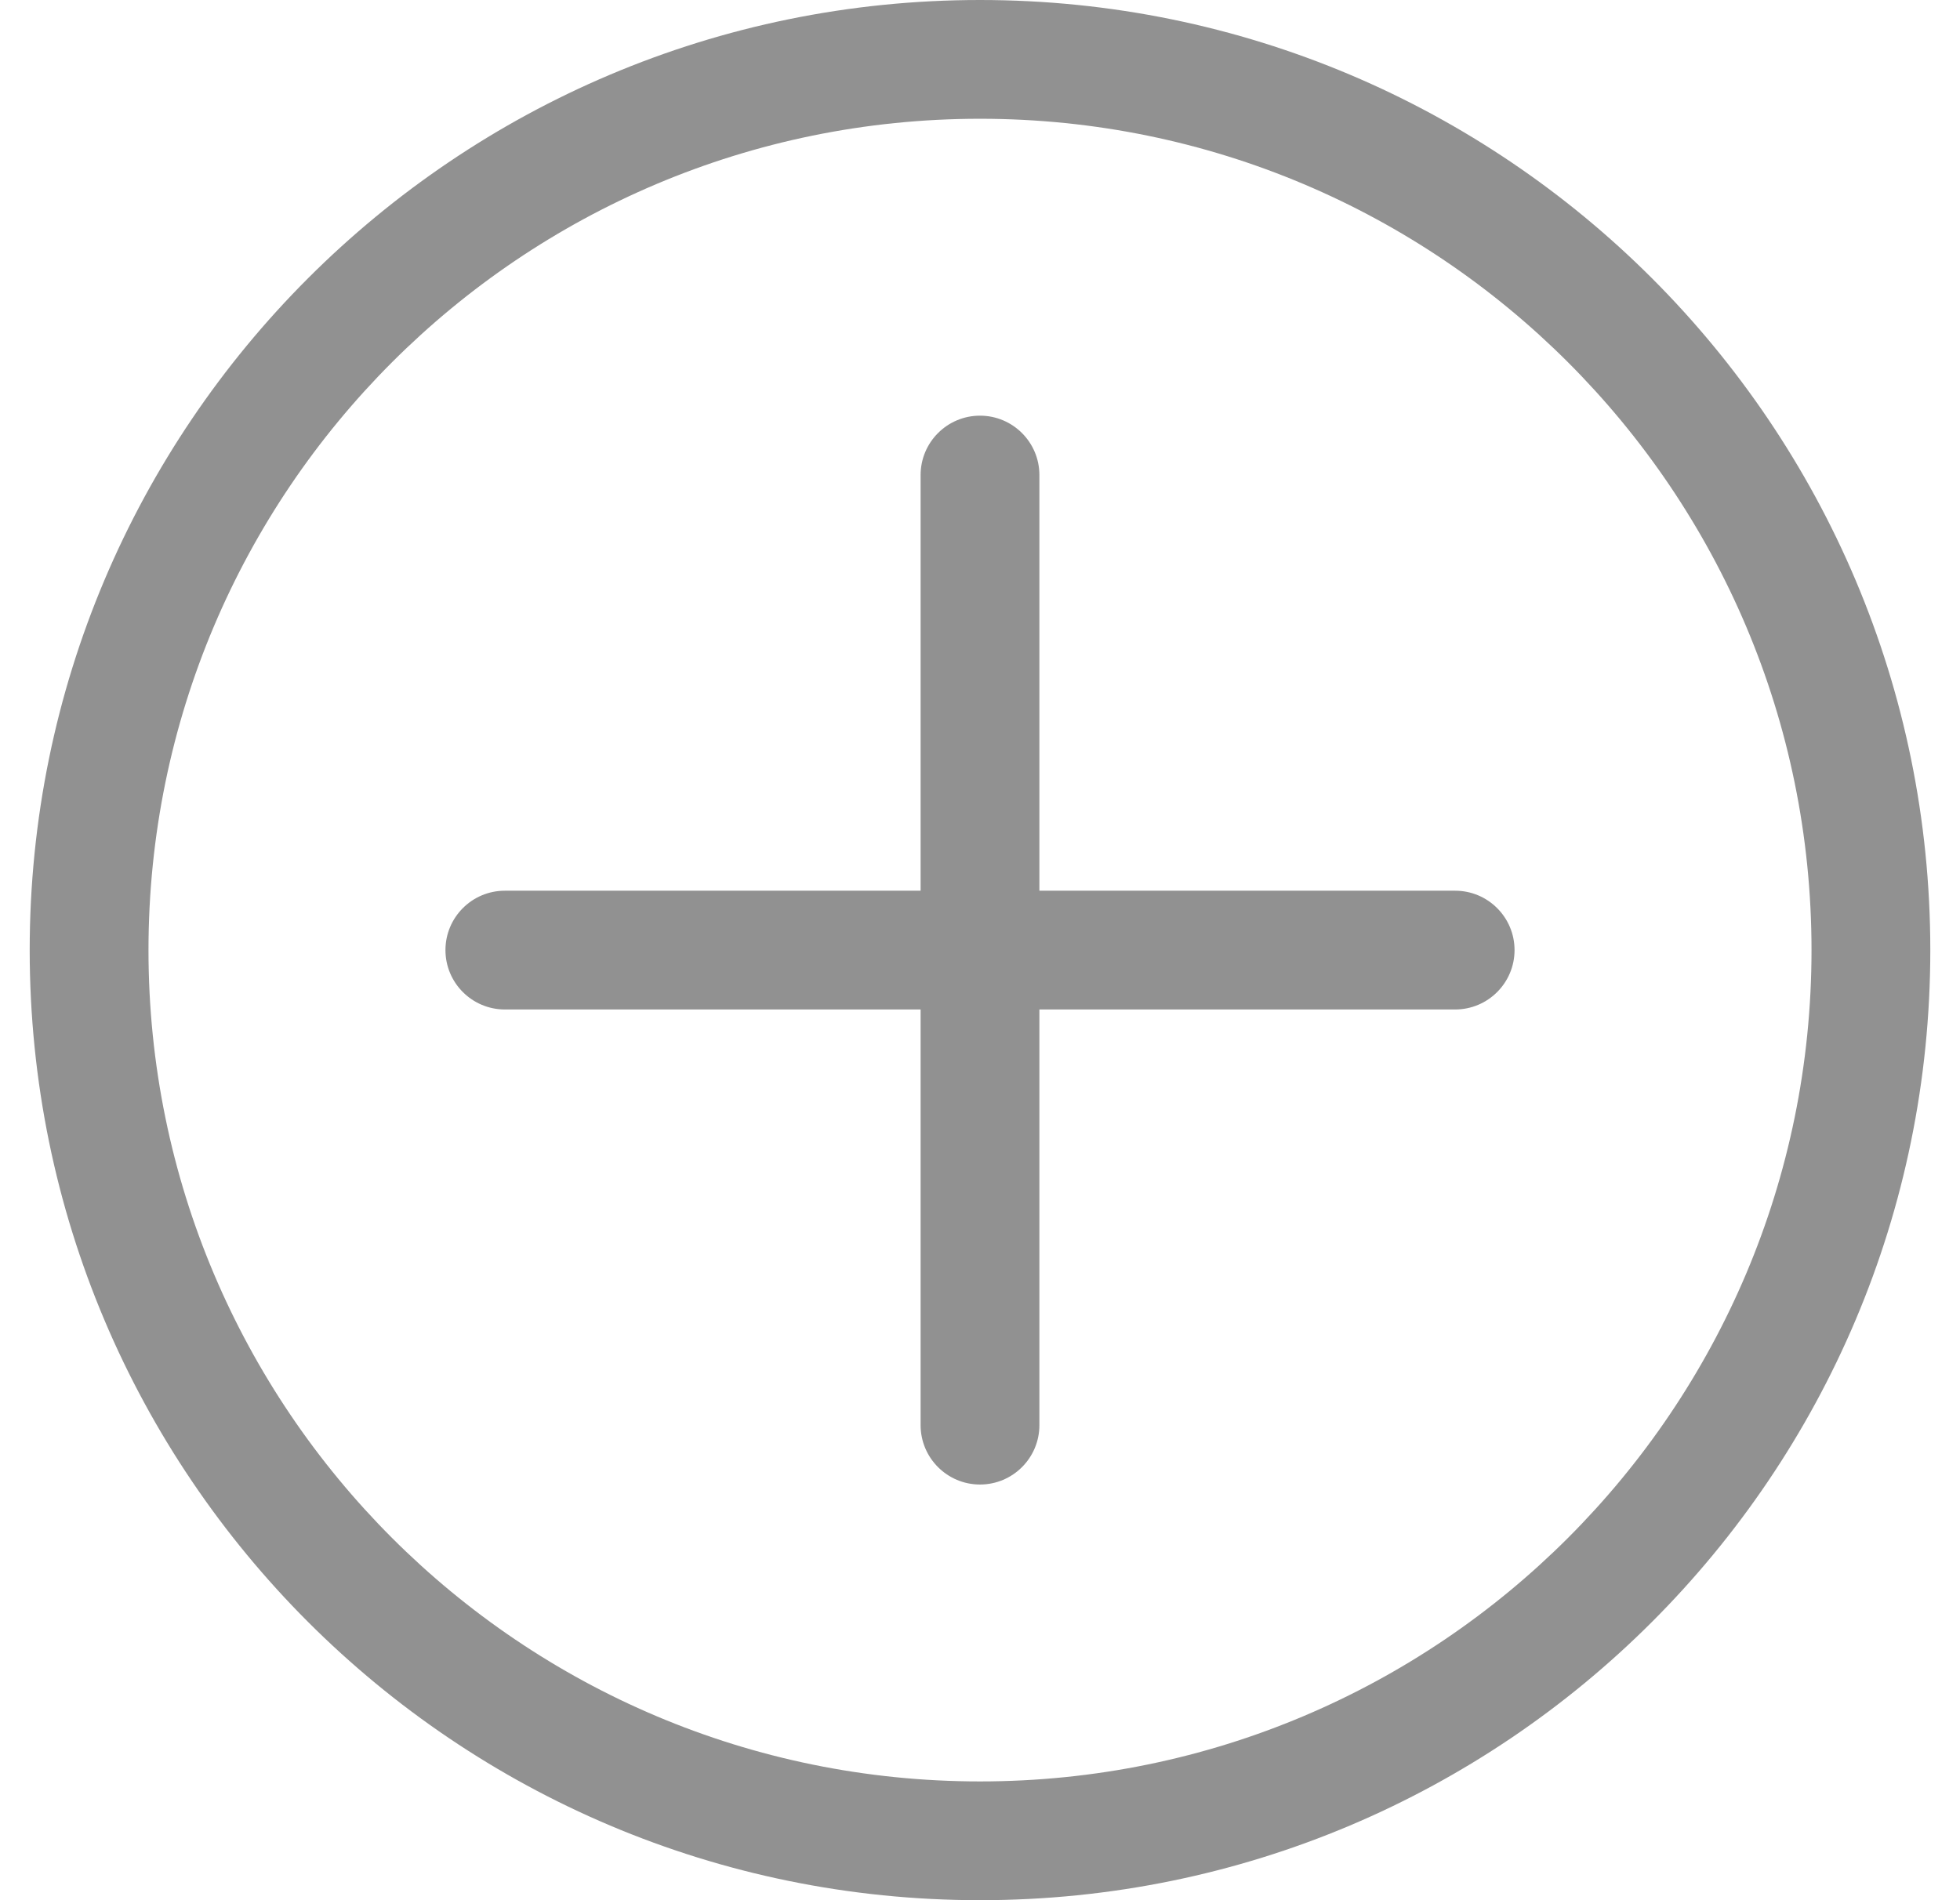 <svg width="33" height="32" viewBox="0 0 33 32" fill="none" xmlns="http://www.w3.org/2000/svg">
<path d="M16.5 7C17.052 7 17.5 7.448 17.5 8V15H24.5C25.052 15 25.5 15.448 25.5 16C25.5 16.552 25.052 17 24.5 17H17.5V24C17.5 24.552 17.052 25 16.5 25C15.948 25 15.5 24.552 15.5 24V17H8.5C7.948 17 7.5 16.552 7.5 16C7.5 15.448 7.948 15 8.5 15H15.5V8C15.5 7.448 15.948 7 16.5 7Z" fill="#919191"/>
<path fill-rule="evenodd" clip-rule="evenodd" d="M16.5 32C25.337 32 32.5 24.837 32.5 16C32.5 7.163 25.337 0 16.5 0C7.663 0 0.5 7.163 0.5 16C0.5 24.837 7.663 32 16.5 32ZM16.5 30C24.232 30 30.5 23.732 30.5 16C30.5 8.268 24.232 2 16.5 2C8.768 2 2.5 8.268 2.5 16C2.5 23.732 8.768 30 16.5 30Z" fill="#919191"/>
</svg>
